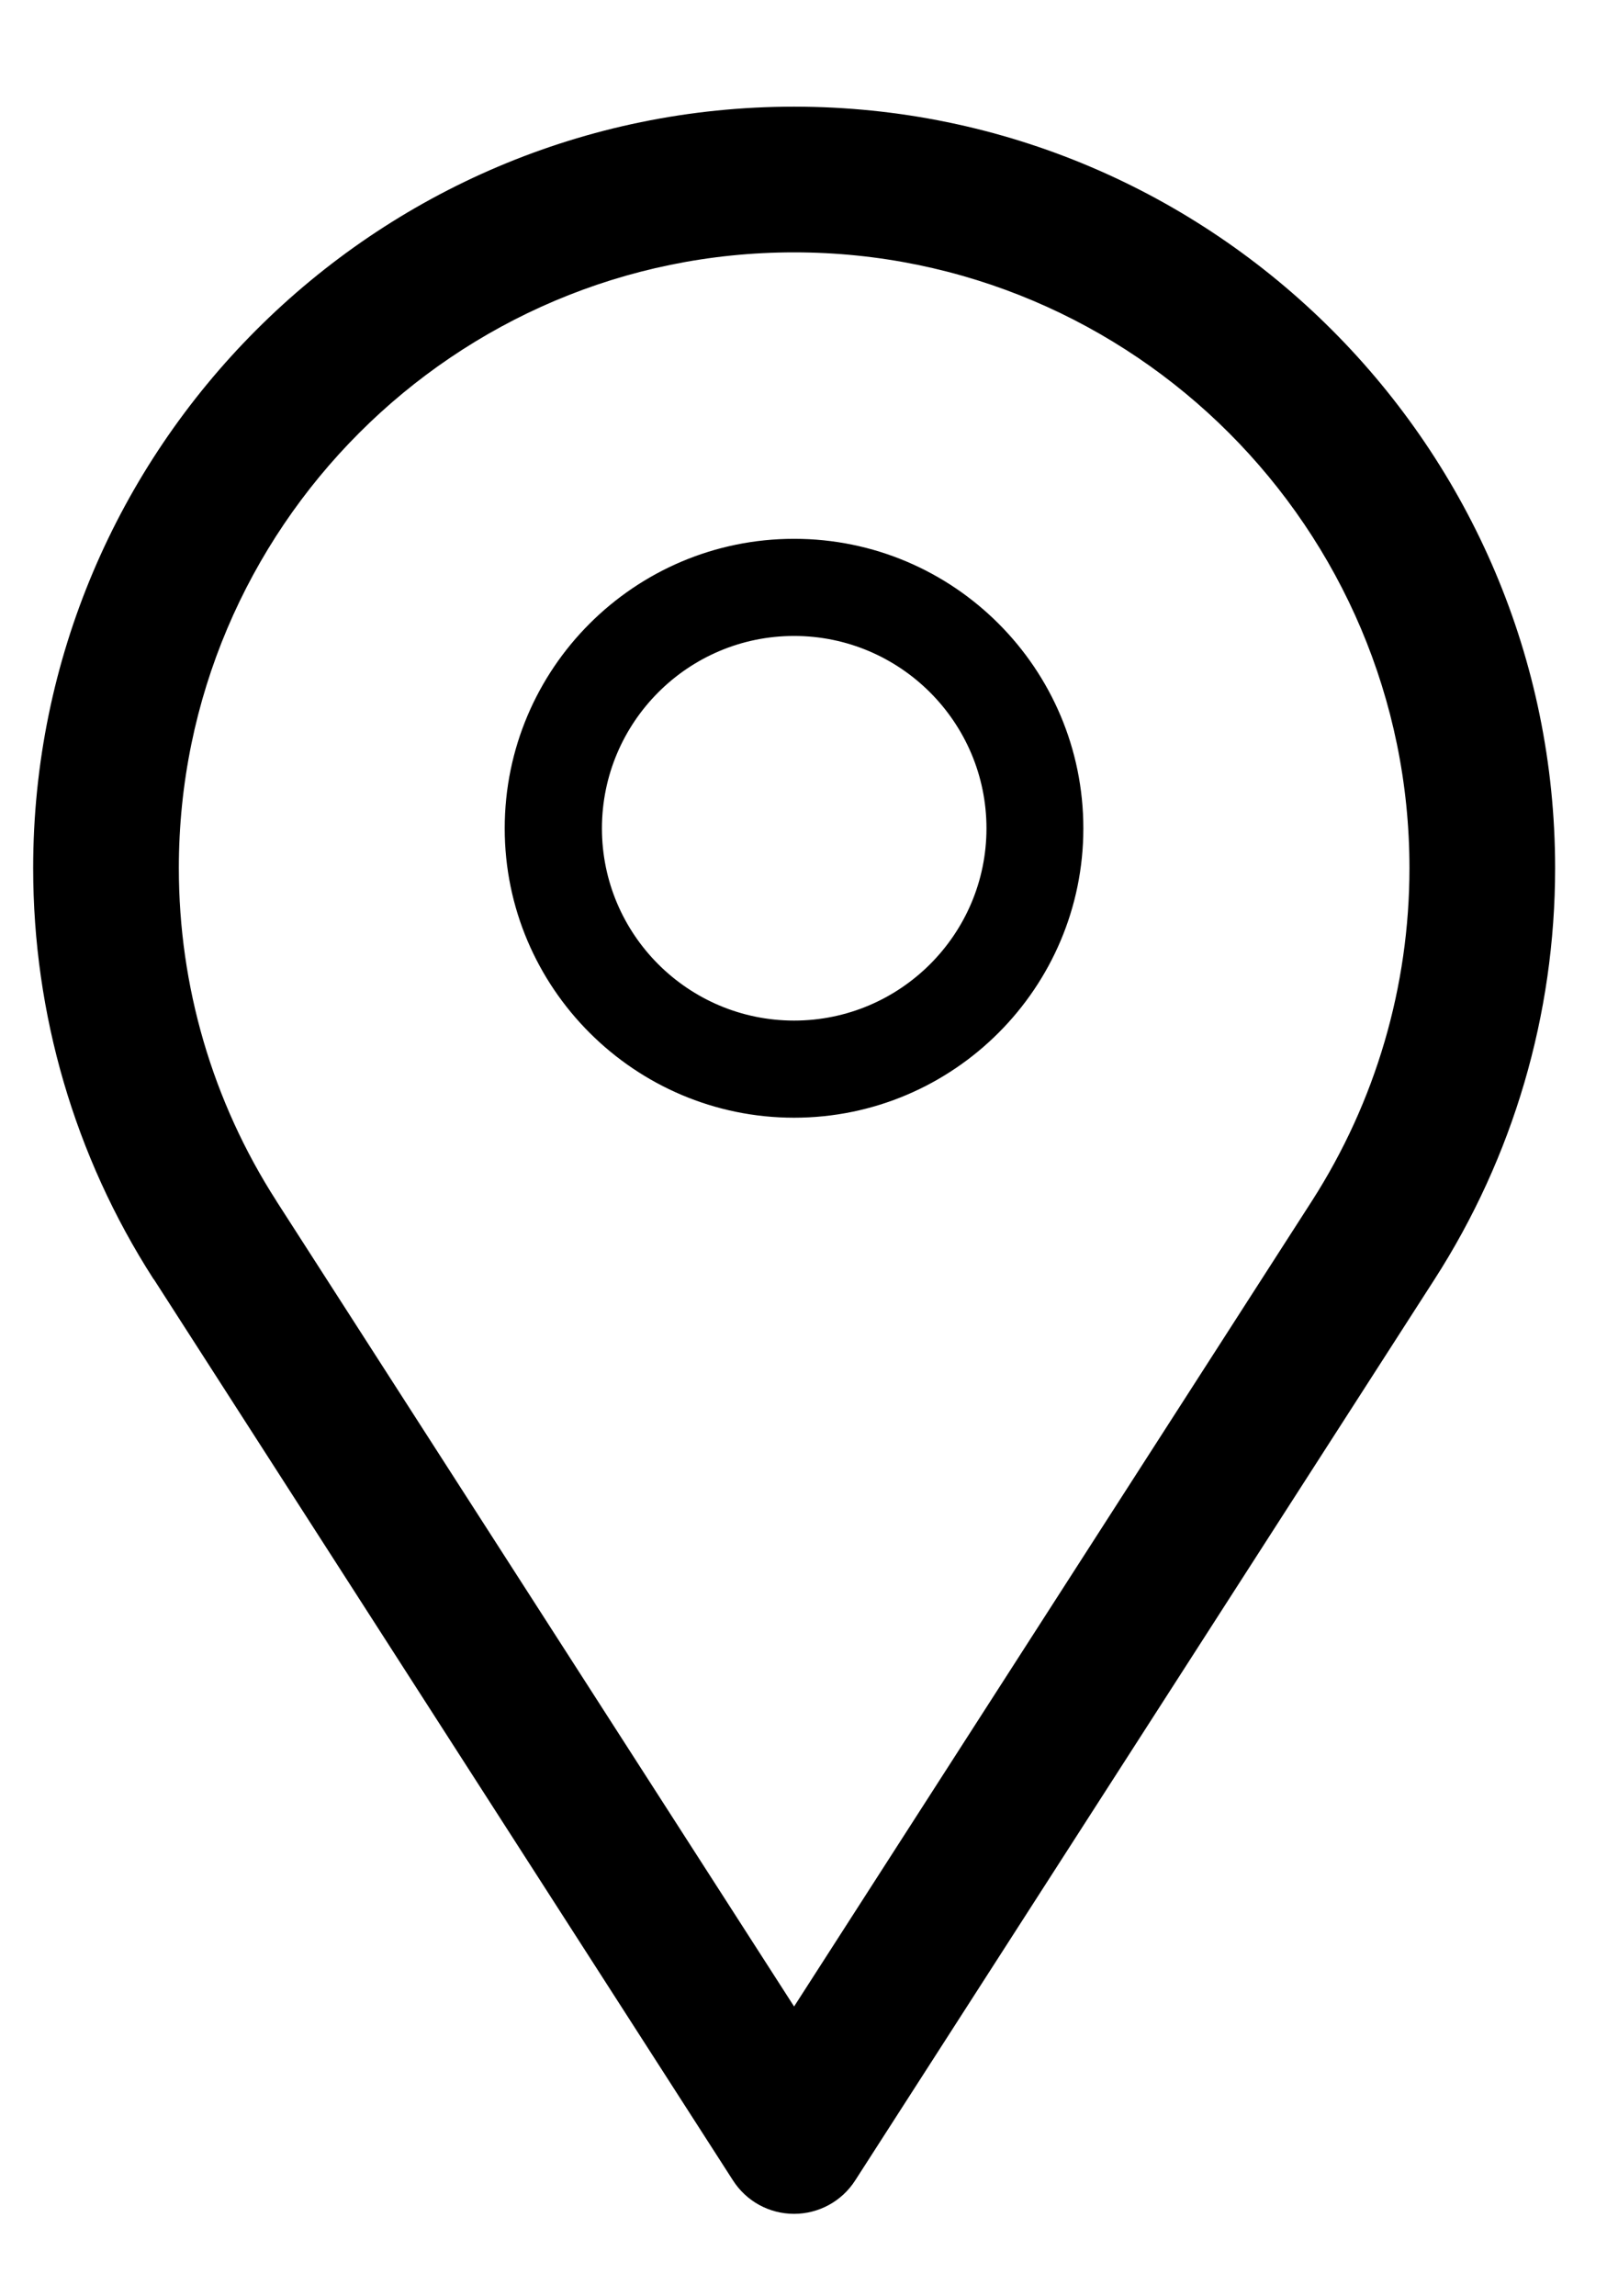 <?xml version="1.0" encoding="UTF-8"?>
<svg width="14px" height="20px" viewBox="0 0 14 20" version="1.1" xmlns="http://www.w3.org/2000/svg" xmlns:xlink="http://www.w3.org/1999/xlink">
    <!-- Generator: Sketch 42 (36781) - http://www.bohemiancoding.com/sketch -->
    <title>icon-country-search</title>
    <defs></defs>
    <g id="Homepage-enter-search" stroke="none" stroke-width="1" fill="none" fill-rule="evenodd">
        <g transform="translate(-228, -394)" id="search-desplegado" fill="#000000">
            <g transform="translate(199, 377.47)">
                <path d="M35.918,35.812 C35.702,35.812 35.502,35.703 35.385,35.52 L30.342,27.675 C30.338,27.671 30.336,27.669 30.334,27.665 C29.65,26.599 29.289,25.363 29.289,24.091 C29.289,20.435 32.262,17.459 35.918,17.459 C39.574,17.459 42.548,20.435 42.548,24.091 C42.548,25.367 42.183,26.607 41.496,27.675 L36.451,35.52 C36.334,35.703 36.133,35.812 35.918,35.812 Z M31.412,26.997 L35.918,34.006 L40.43,26.989 C40.984,26.125 41.279,25.122 41.279,24.091 C41.279,21.134 38.873,18.728 35.918,18.728 C32.961,18.728 30.558,21.134 30.558,24.091 C30.558,25.122 30.851,26.122 31.406,26.987 C31.408,26.991 31.41,26.993 31.412,26.997 Z M35.918,26.265 C34.528,26.265 33.397,25.132 33.397,23.745 C33.397,22.353 34.528,21.223 35.918,21.223 C37.309,21.223 38.438,22.353 38.438,23.745 C38.438,25.132 37.309,26.265 35.918,26.265 Z M35.918,22.069 C34.994,22.069 34.244,22.821 34.244,23.745 C34.244,24.668 34.994,25.419 35.918,25.419 C36.842,25.419 37.594,24.668 37.594,23.745 C37.594,22.821 36.842,22.069 35.918,22.069 Z" id="icon-country-search"></path>
            </g>
        </g>
    </g>
</svg>
